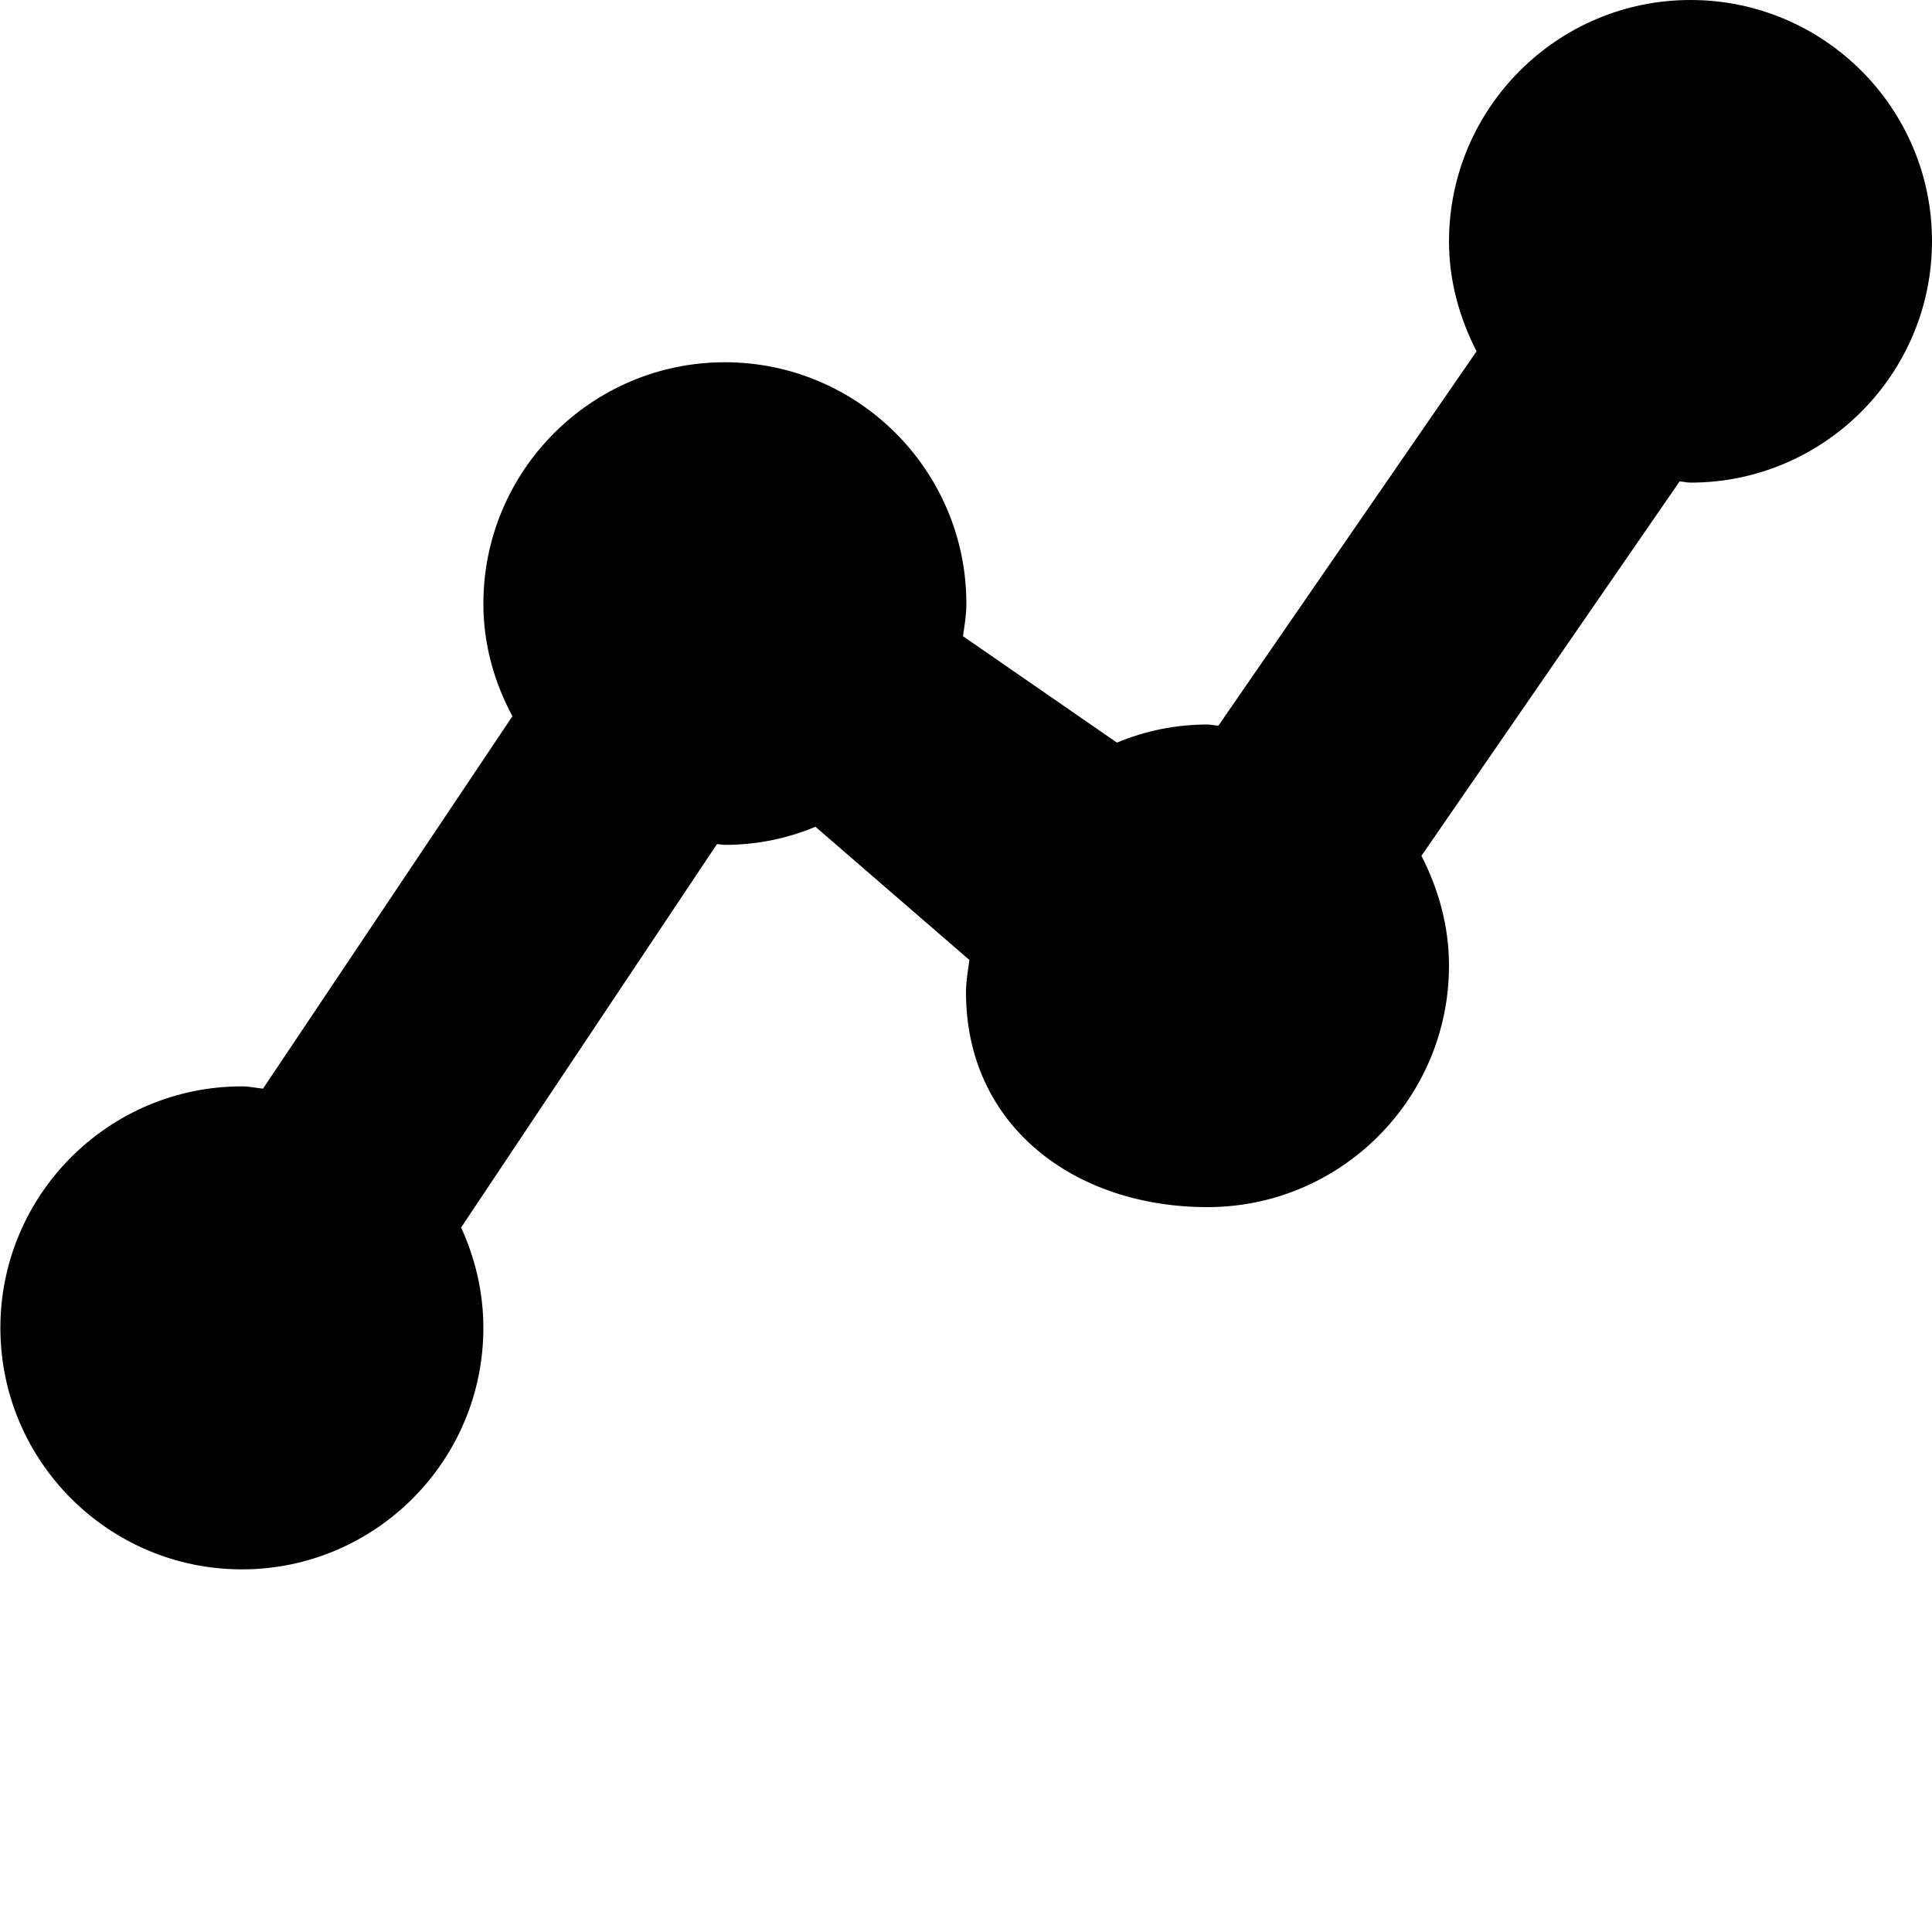 <?xml version="1.0" encoding="utf-8"?>
<!-- Generator: Adobe Illustrator 19.2.0, SVG Export Plug-In . SVG Version: 6.00 Build 0)  -->
<svg version="1.1" id="Layer_1" xmlns="http://www.w3.org/2000/svg" xmlns:xlink="http://www.w3.org/1999/xlink" x="0px" y="0px"
	 viewBox="0 0 512 512" enable-background="new 0 0 512 512" xml:space="preserve">
<path fill="#010101" d="M448,0c-35.3,0-64,28.7-64,64c0,10.5,2.8,20.3,7.3,29.1l-68.4,99.2c-1,0-1.9-0.3-2.9-0.3
	c-8.5,0-16.6,1.7-24,4.8l-40.8-28.2c0.4-2.8,0.9-5.6,0.9-8.6c0-35.3-28.7-64-64-64s-64,28.7-64,64c0,10.8,2.9,20.9,7.7,29.8
	l-66.1,98.7c-1.9-0.2-3.7-0.6-5.6-0.6c-35.3,0-64,28.7-64,64s28.7,64,64,64s64-28.7,64-64c0-9.5-2.2-18.5-5.9-26.6l67.8-101.6
	c0.7,0,1.4,0.2,2.1,0.2c8.5,0,16.6-1.7,24-4.8l40.8,35.3c-0.4,2.9-0.9,5.7-0.9,8.6c0,35.3,28.7,56.9,64,56.9s64-28.7,64-64
	c0-10.5-2.8-20.3-7.3-29.1l68.4-99.2c1,0,1.9,0.3,2.9,0.3c35.3,0,64-28.7,64-64S483.3,0,448,0z"/>
</svg>

